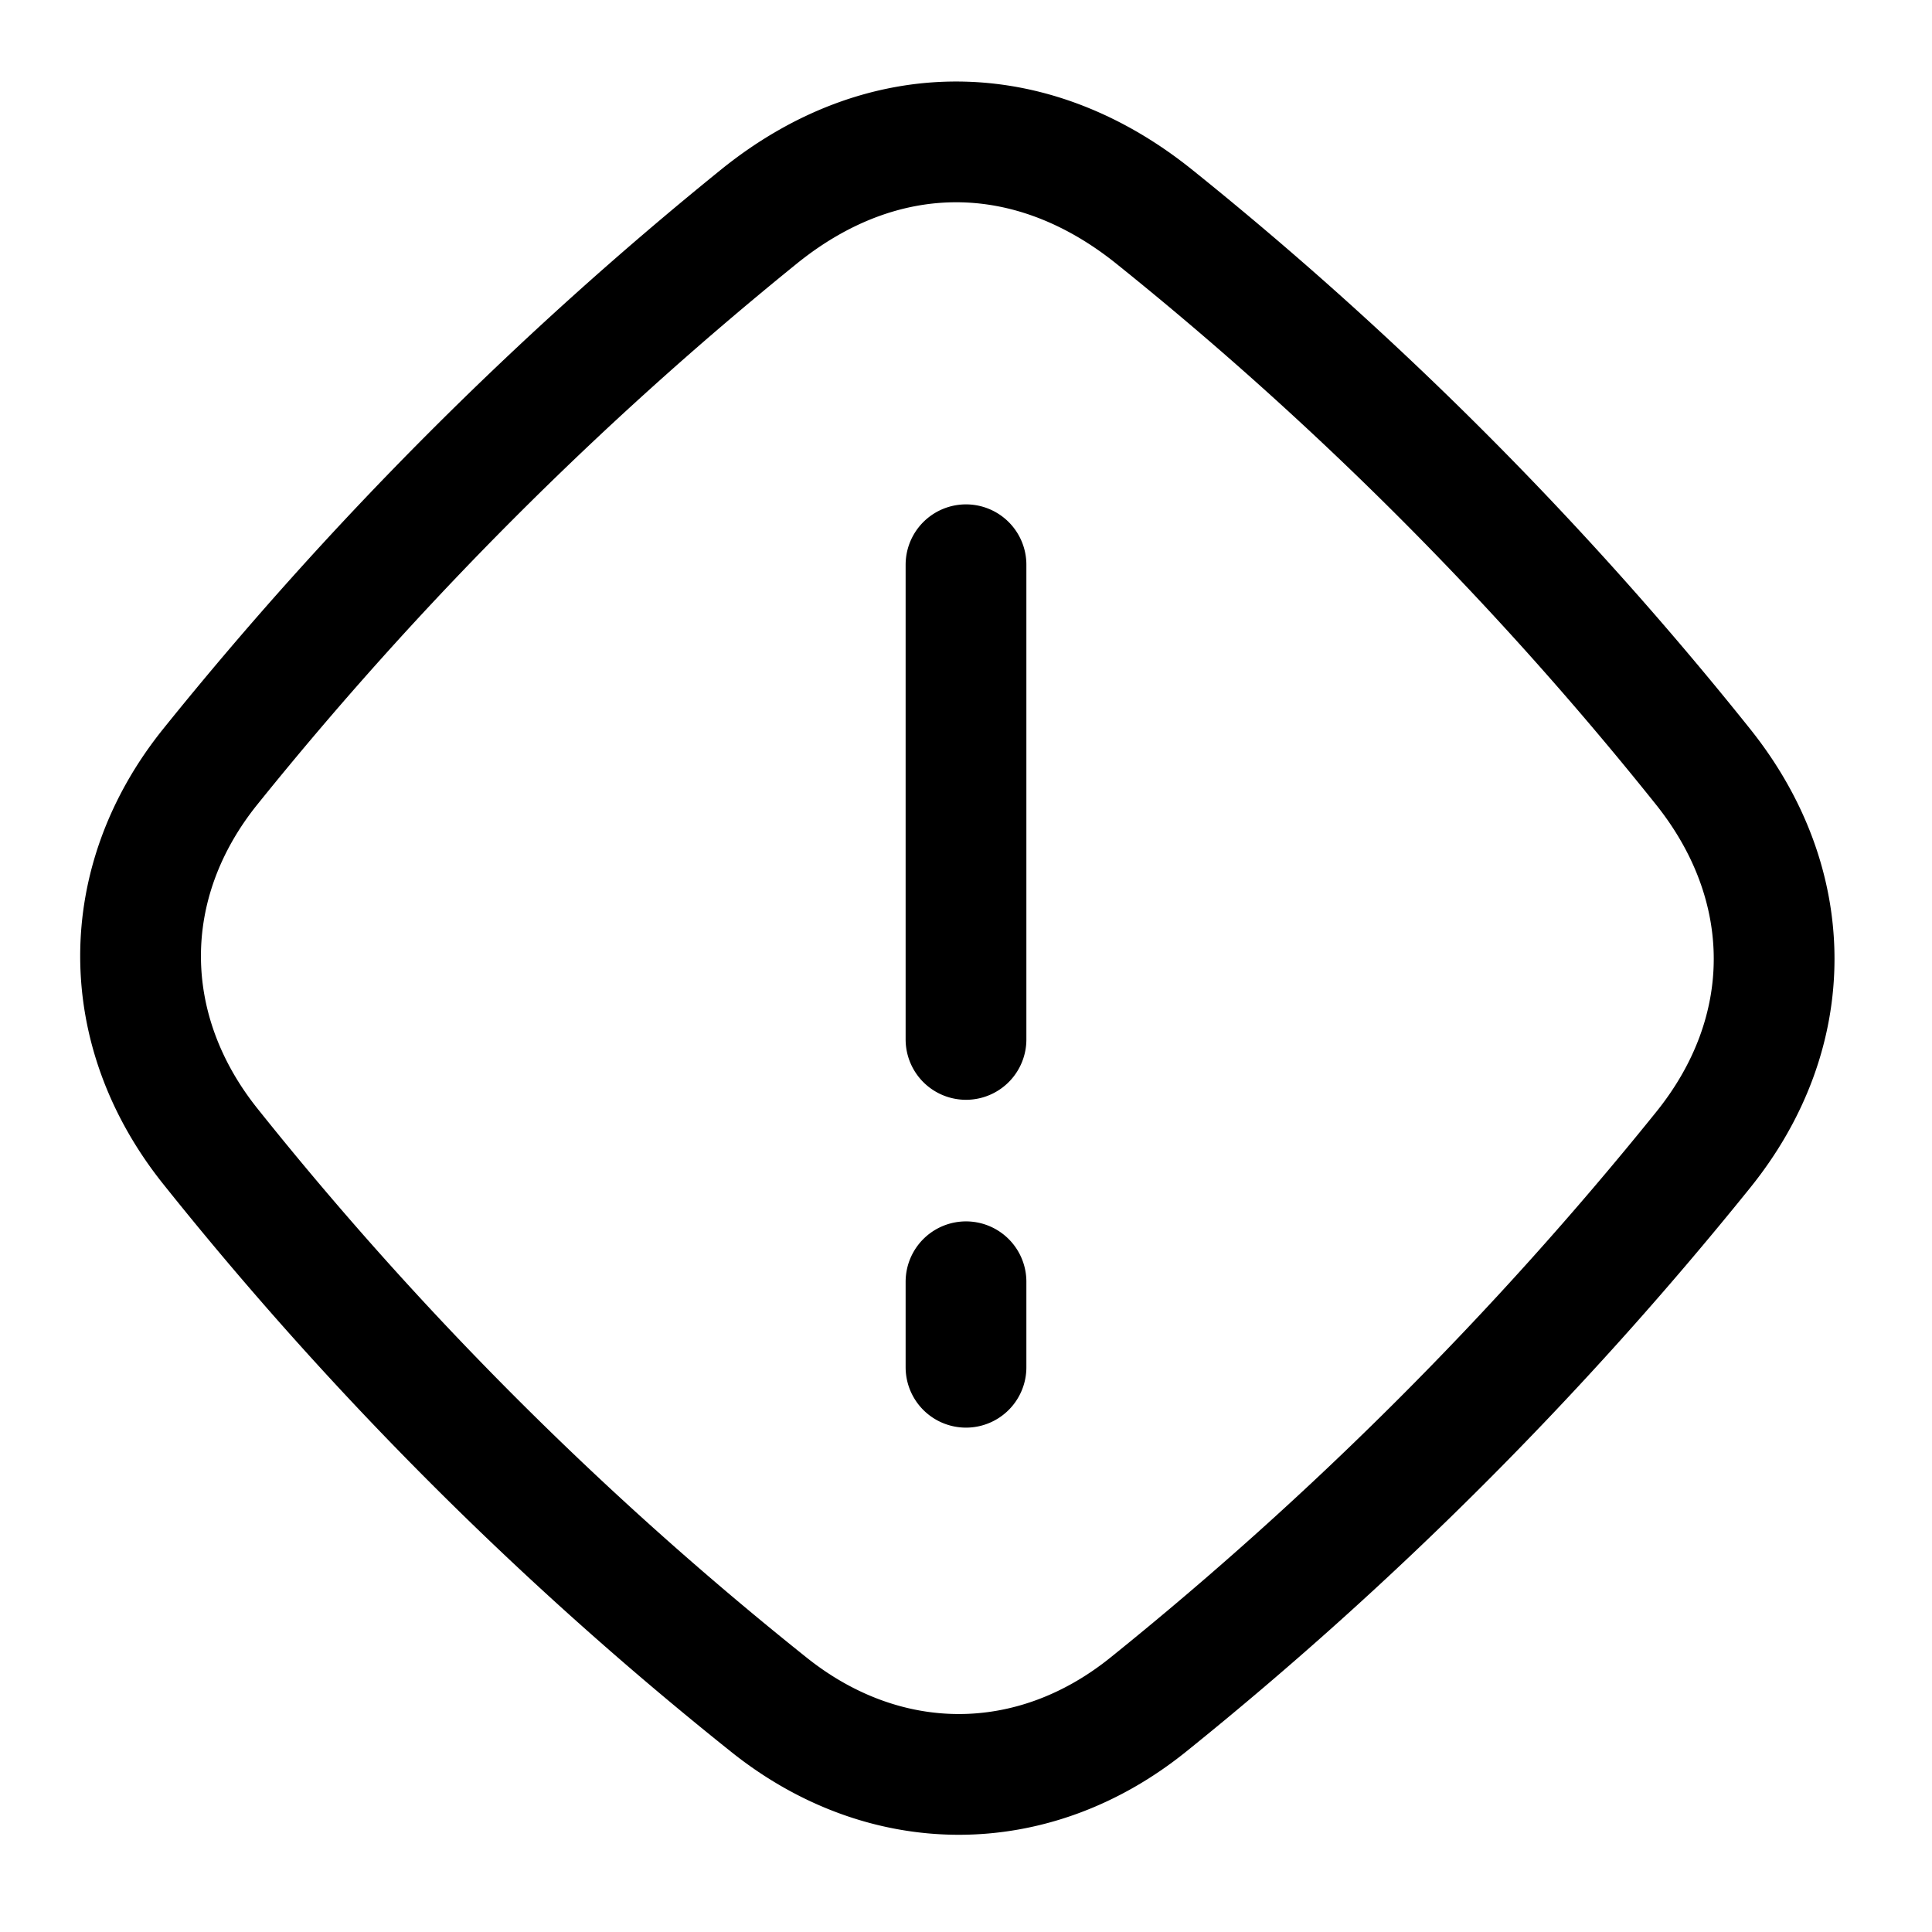 <svg fill="none" xmlns="http://www.w3.org/2000/svg" viewBox="0 0 16 16"><g clip-path="url(#clip0_2554_6129)" stroke="currentColor" stroke-linecap="round" stroke-linejoin="round"><path d="M1.745 6.345A30.307 30.307 0 016.28 1.798c1.026-.833 2.256-.828 3.283 0A29.313 29.313 0 0114.1 6.345c.787.98.793 2.206 0 3.184a30.311 30.311 0 01-4.587 4.585c-.962.777-2.188.772-3.15 0a29.332 29.332 0 01-4.618-4.617c-.772-.963-.777-2.19 0-3.152zM8 4.677v3.931M8 10.615v.708"/></g><defs><clipPath id="clip0_2554_6129"><path fill="currentColor" d="M0 0h16v16H0z"/></clipPath></defs></svg>